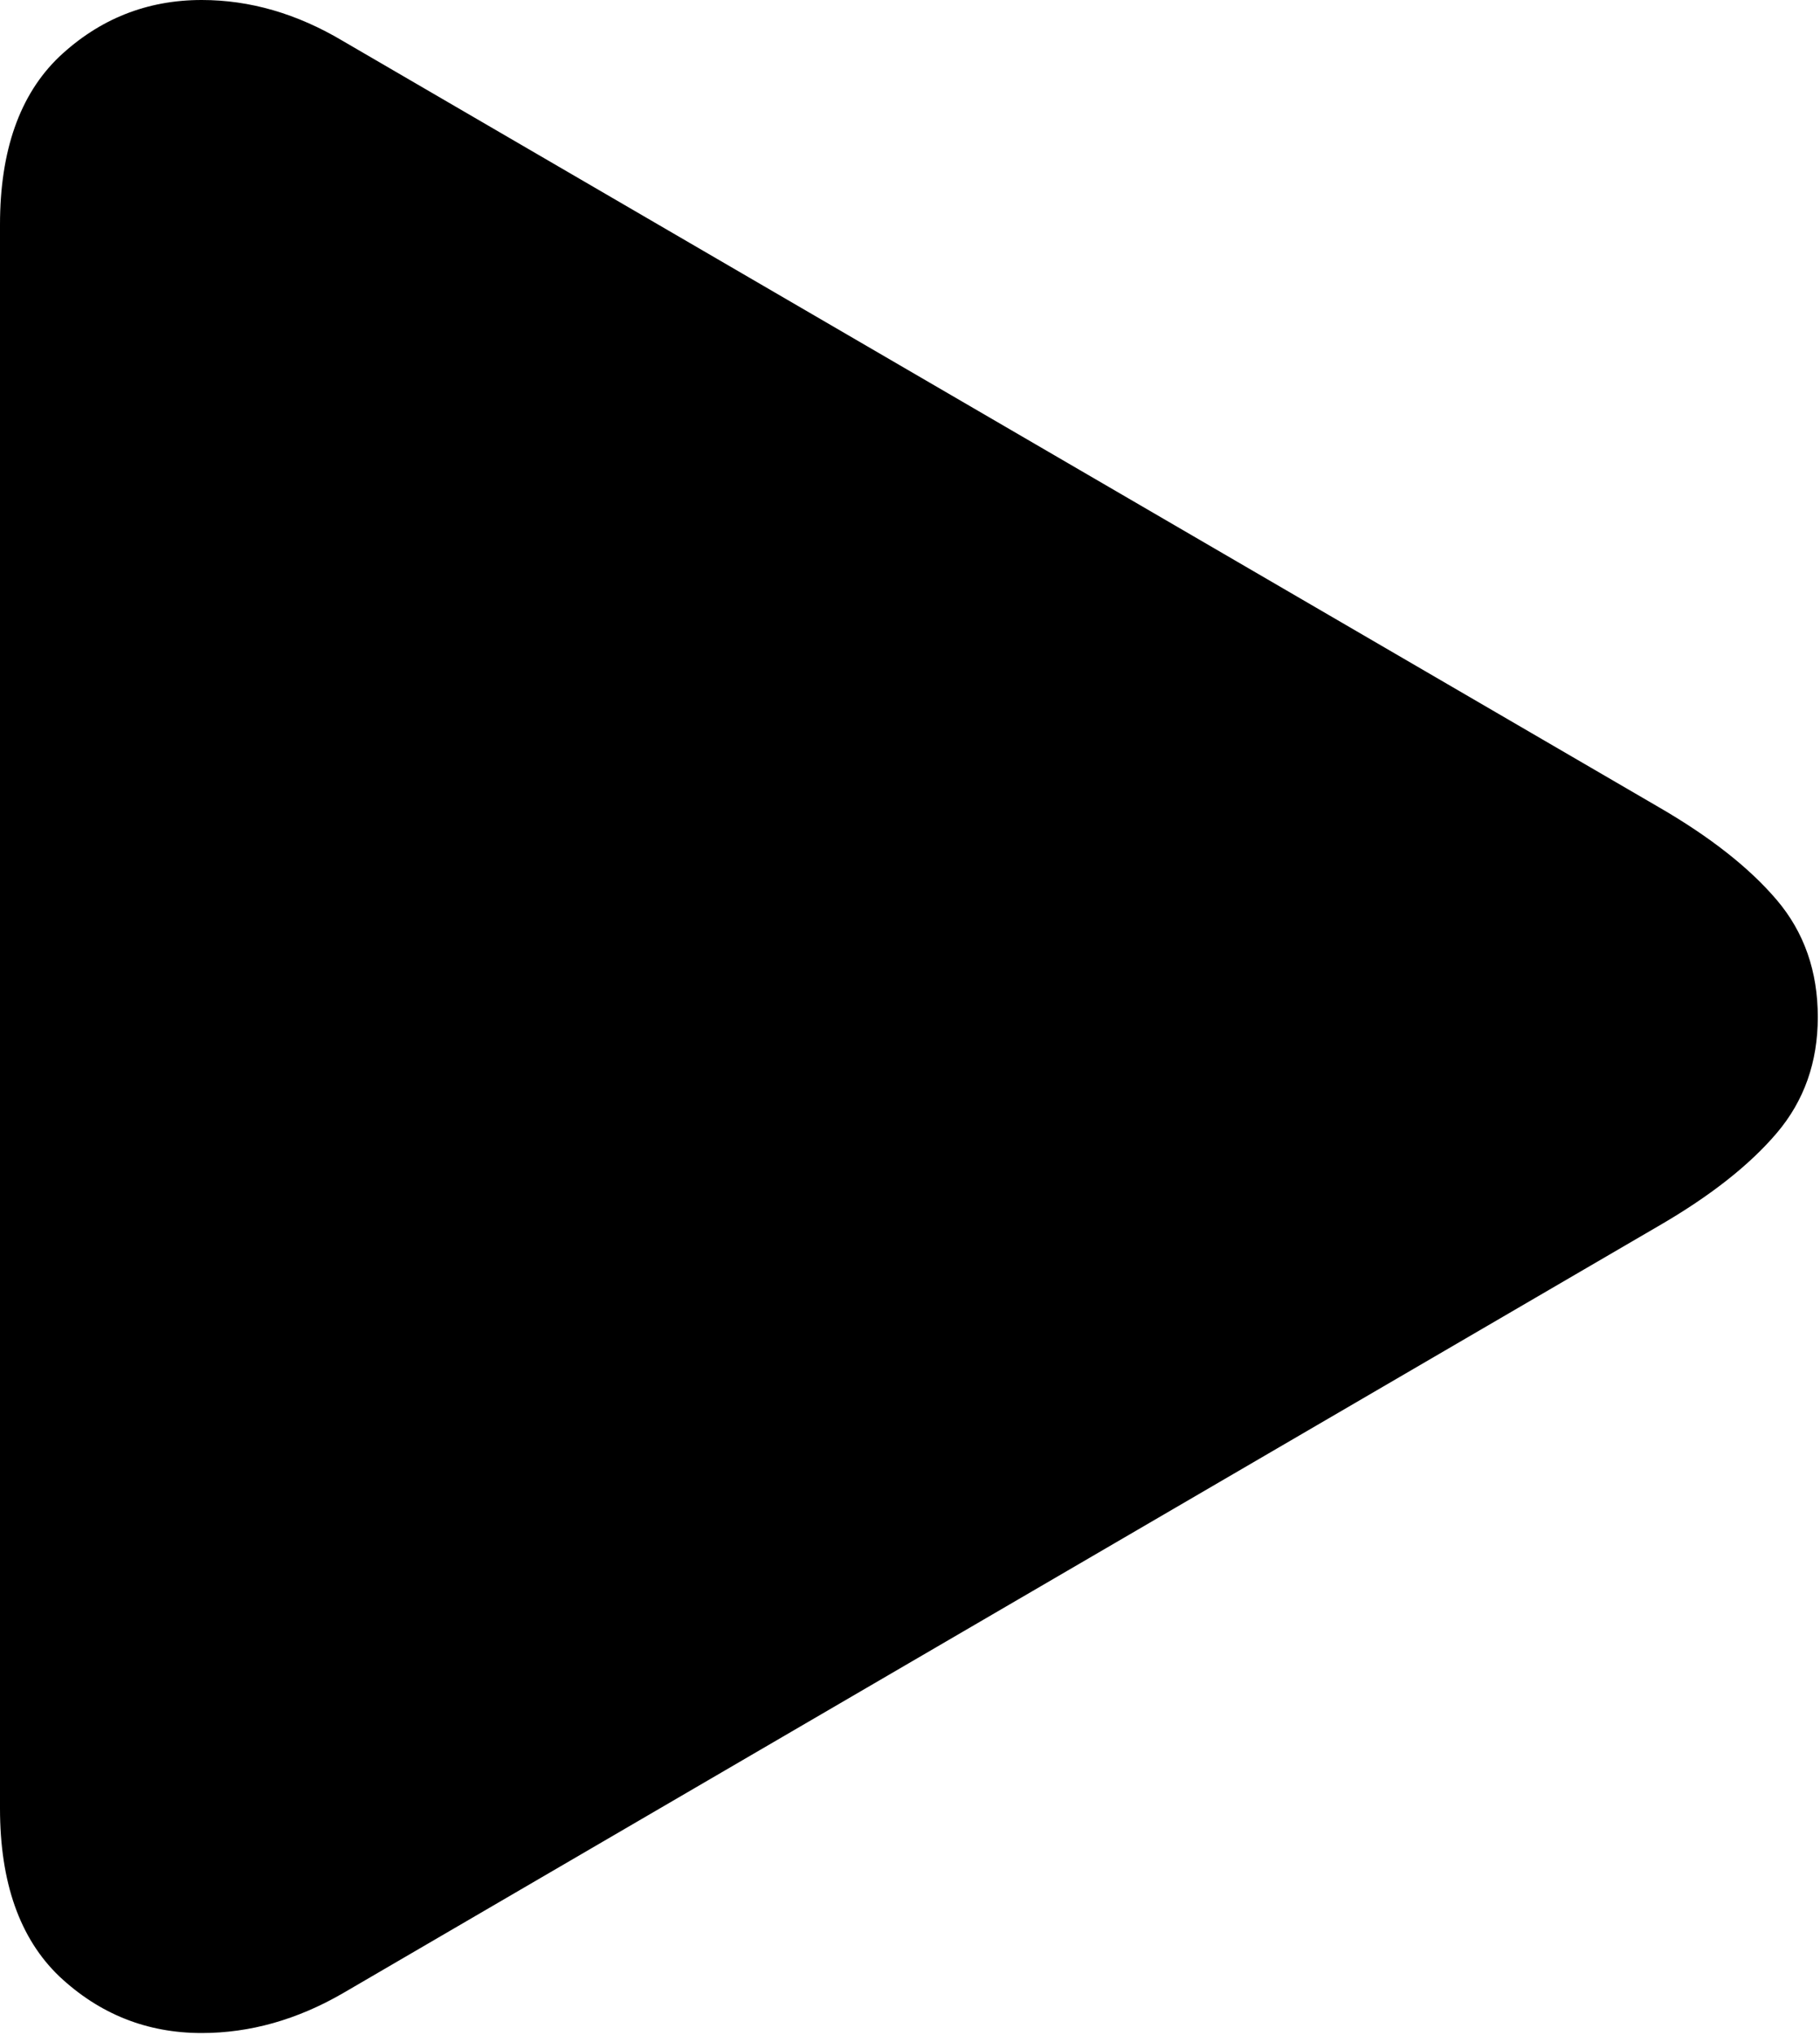 <svg width="305" height="341" viewBox="0 0 305 341" fill="none" xmlns="http://www.w3.org/2000/svg">
<path d="M0 37.649V303.011C0 315.426 3.306 324.804 9.918 331.147C16.665 337.489 24.627 340.66 33.803 340.66C41.899 340.66 49.793 338.433 57.485 333.98L277.912 205.449C286.548 200.456 293.161 195.26 297.749 189.863C302.337 184.465 304.631 177.988 304.631 170.431C304.631 162.74 302.337 156.195 297.749 150.797C293.161 145.4 286.548 140.204 277.912 135.211L57.485 6.882C49.793 2.294 41.899 0 33.803 0C24.627 0 16.665 3.171 9.918 9.513C3.306 15.856 0 25.234 0 37.649Z" fill="black" style="fill:black;fill-opacity:1;"/>
</svg>
